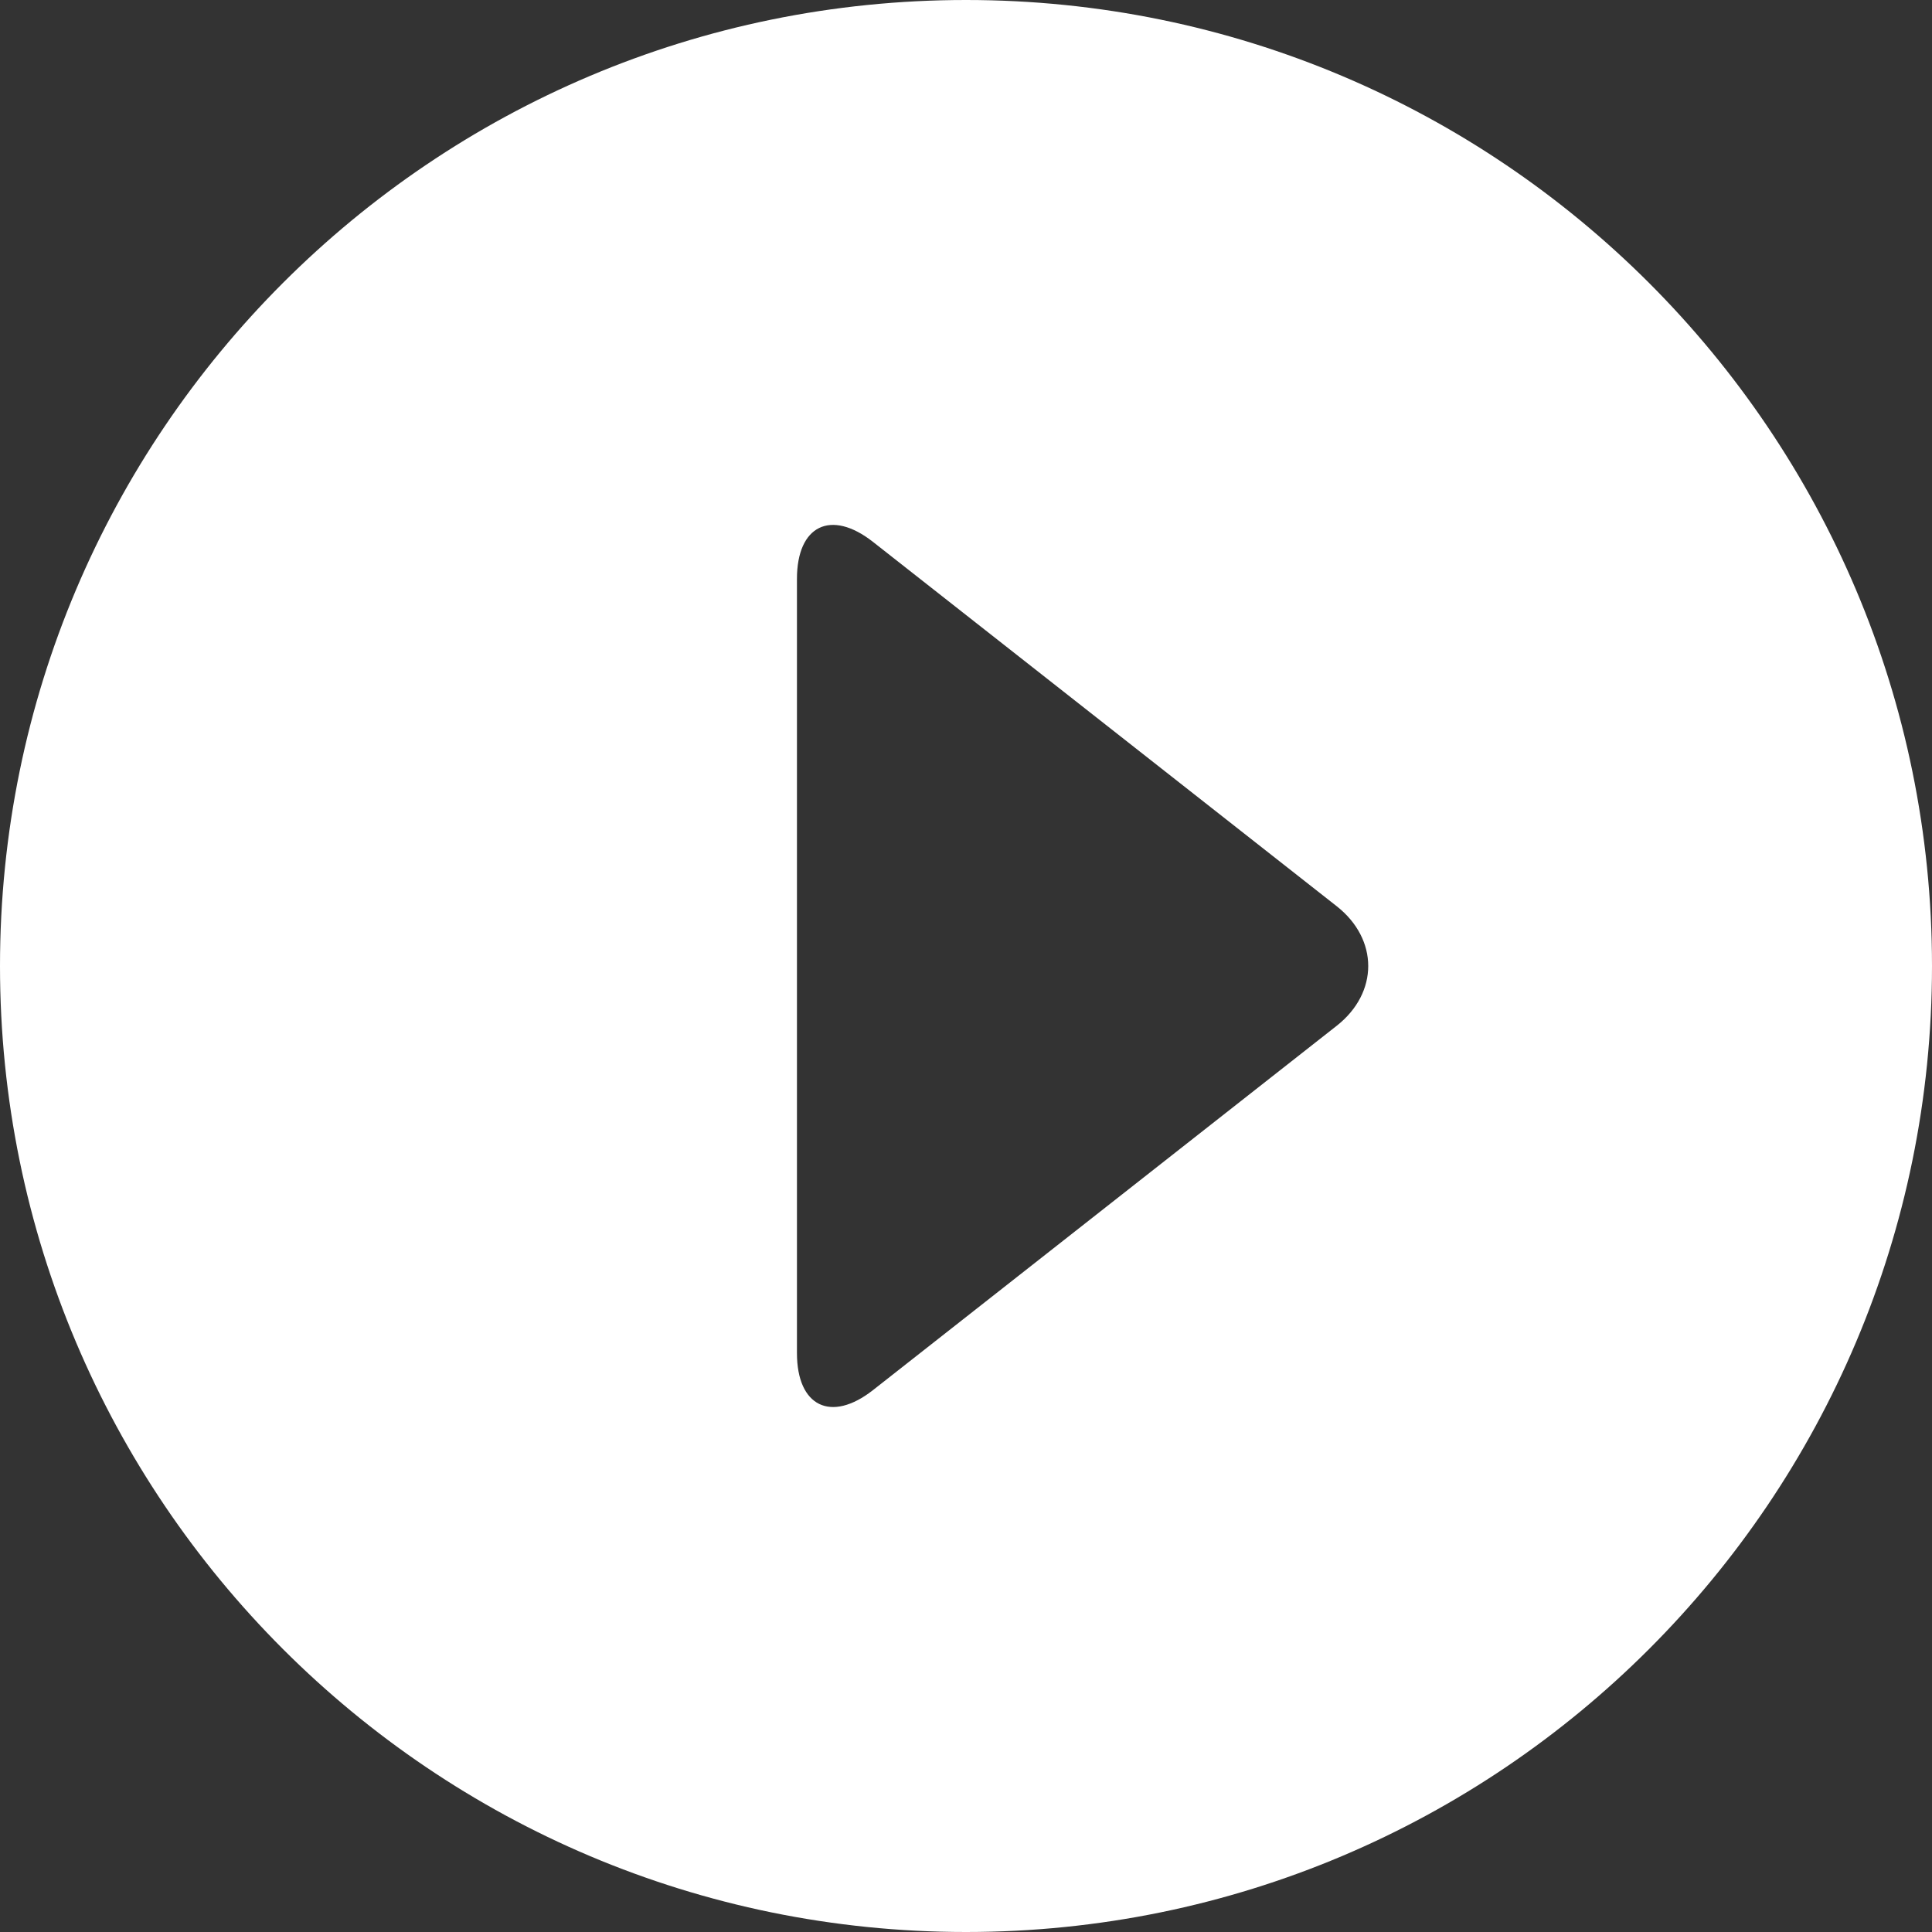 <?xml version="1.0" encoding="UTF-8" standalone="no"?>
<svg width="80px" height="80px" viewBox="0 0 80 80" version="1.1" xmlns="http://www.w3.org/2000/svg" xmlns:xlink="http://www.w3.org/1999/xlink">
    <rect x="0" y="0" width="80" height="80" fill="#333333" stroke="none"/>
    <!-- Generator: Sketch 39.1 (31720) - http://www.bohemiancoding.com/sketch -->
    <title>button_play_white</title>
    <desc>Created with Sketch.</desc>
    <defs></defs>
    <g id="Page-1" stroke="none" stroke-width="1" fill="none" fill-rule="evenodd">
        <g id="button_play_white" fill="#FFFFFF">
            <path d="M40,80 C62.091,80 80,62.091 80,40 C80,17.909 62.091,0 40,0 C17.909,0 0,17.909 0,40 C0,62.091 17.909,80 40,80 Z M36.152,57.559 C34.411,58.927 33,58.236 33,56.029 L33,23.971 C33,21.758 34.407,21.07 36.152,22.441 L55.348,37.523 C57.089,38.891 57.093,41.106 55.348,42.477 L36.152,57.559 Z" id="Combined-Shape"></path>
        </g>
    </g>
</svg>